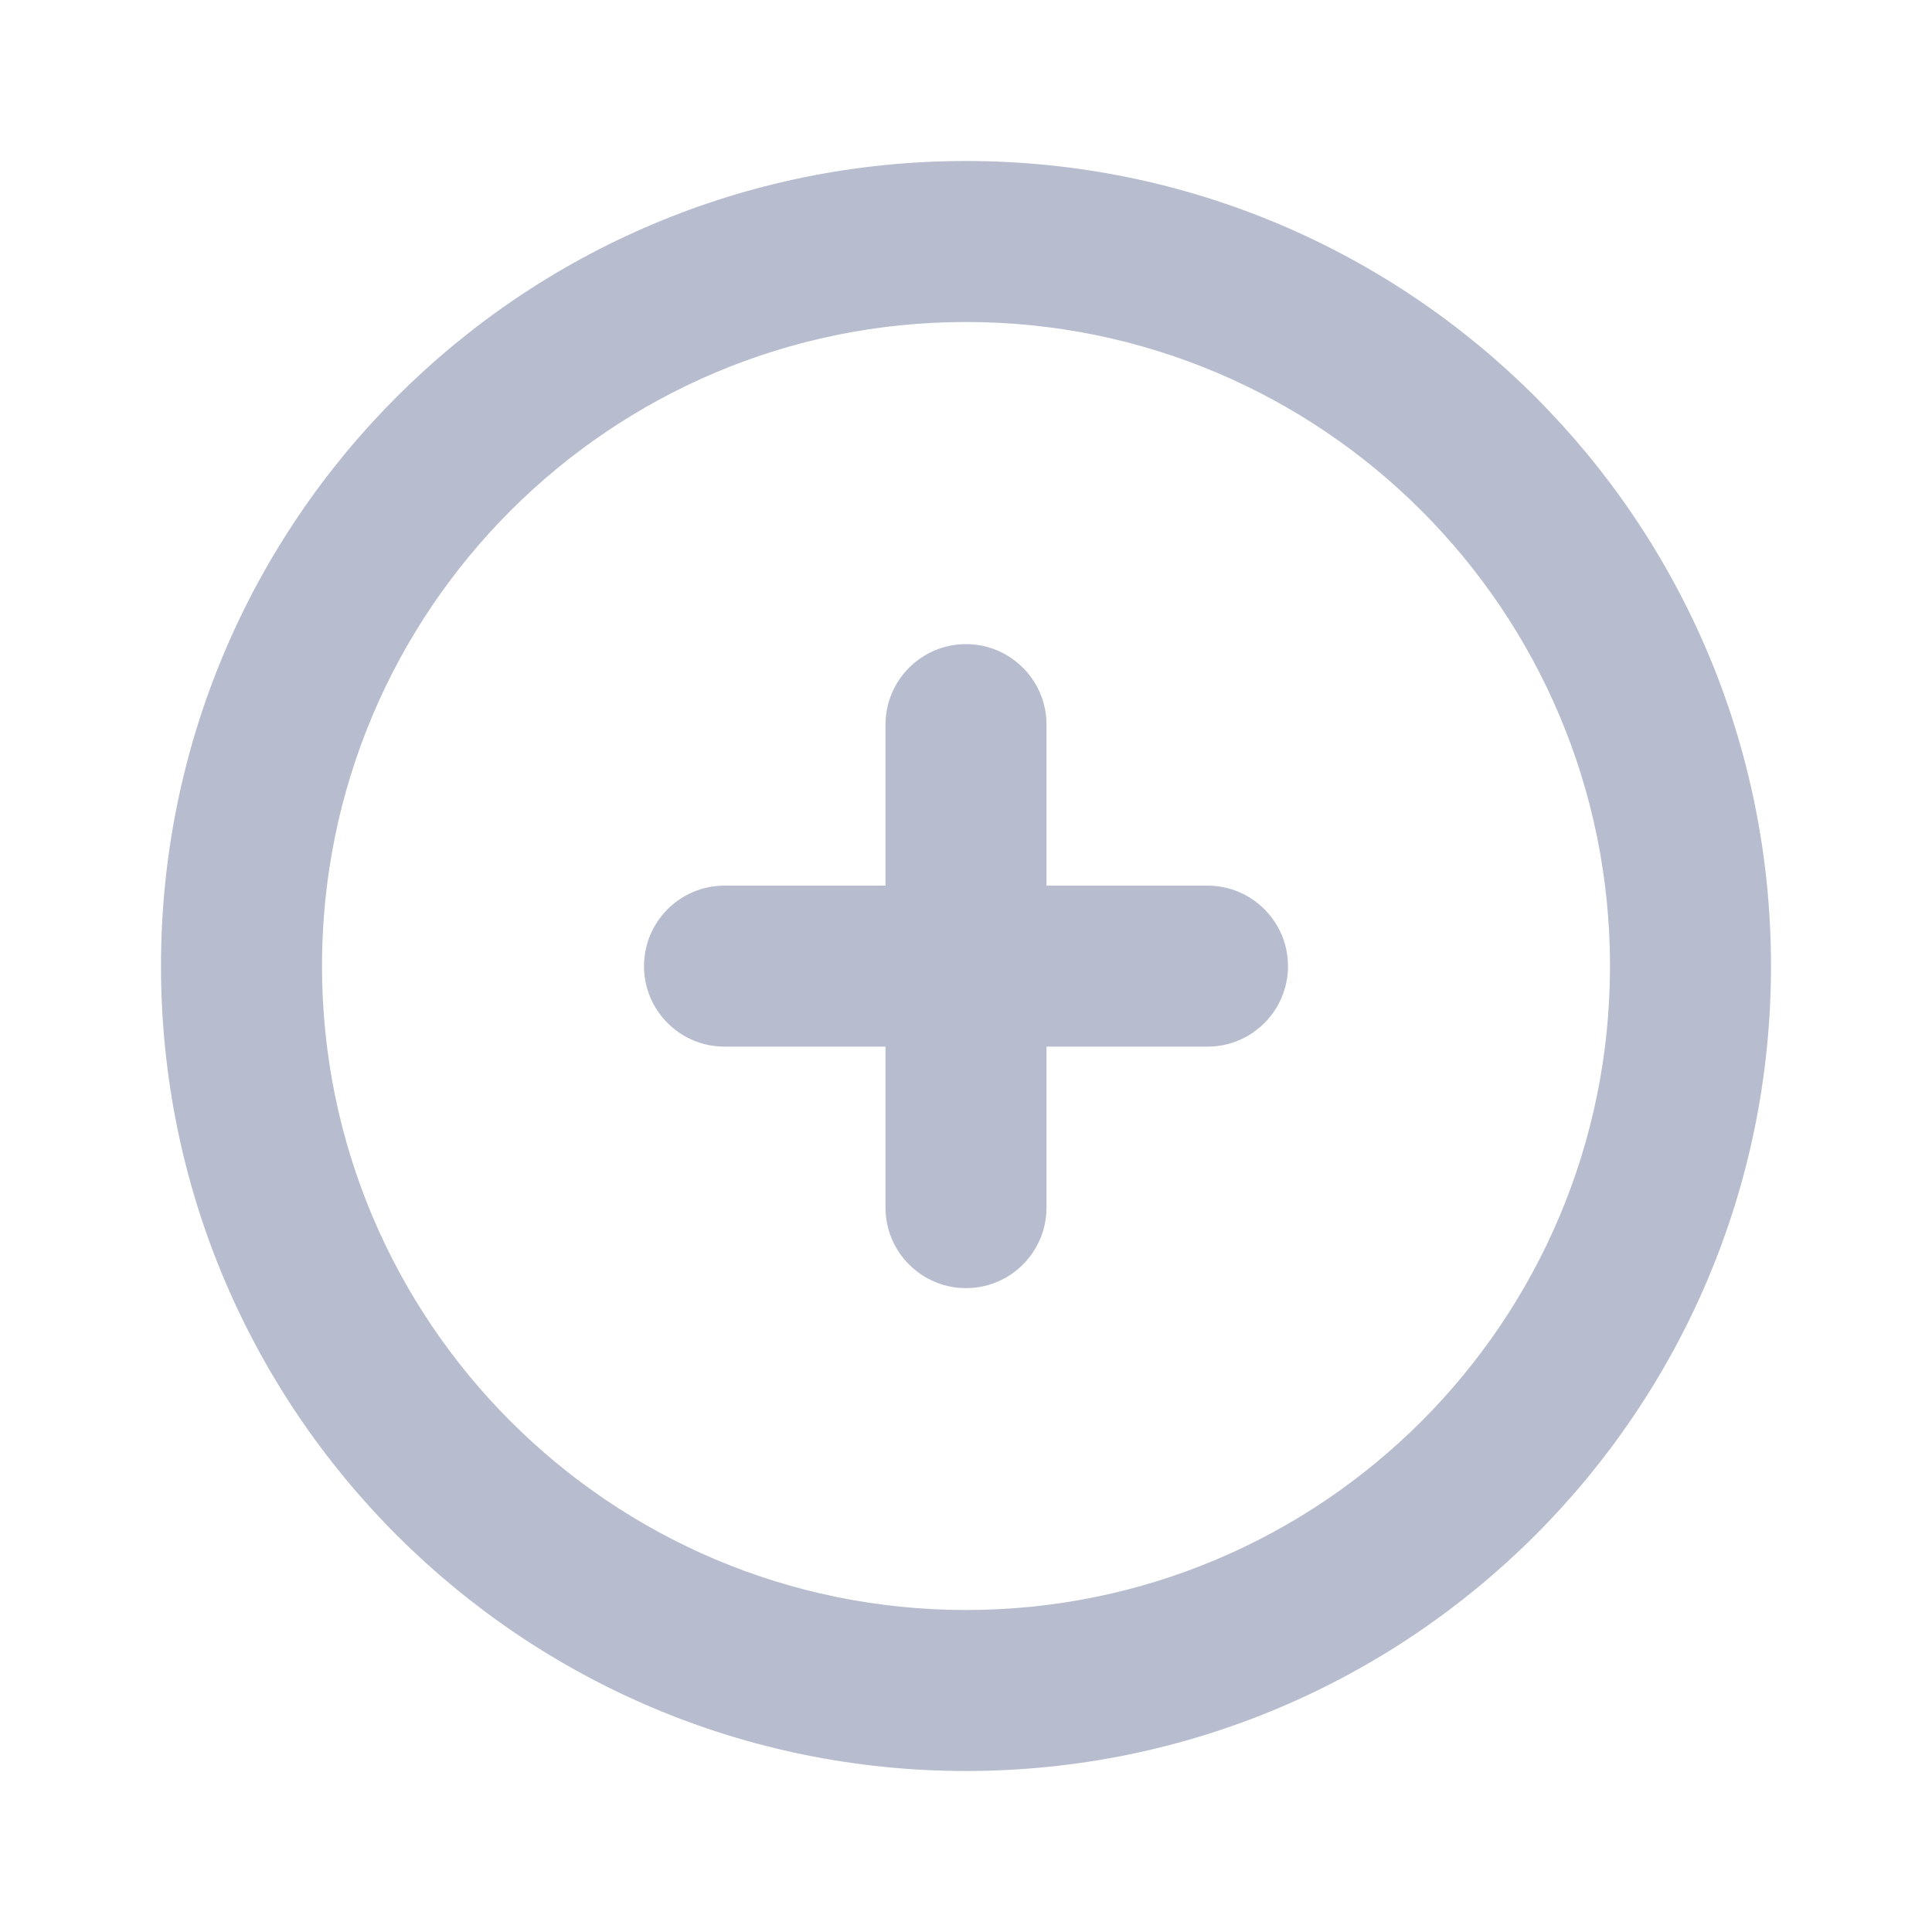 <svg width="30" height="30" viewBox="0 0 30 30" fill="none" xmlns="http://www.w3.org/2000/svg">
<path fill-rule="evenodd" clip-rule="evenodd" d="M15 5C9.477 5 5 9.477 5 15C5 20.523 9.477 25 15 25C20.523 25 25 20.523 25 15C25 9.477 20.523 5 15 5ZM2.5 15C2.5 8.096 8.096 2.5 15 2.5C21.904 2.5 27.5 8.096 27.5 15C27.5 21.904 21.904 27.5 15 27.5C8.096 27.5 2.5 21.904 2.5 15Z" fill="#B7BDCE"/>
<path fill-rule="evenodd" clip-rule="evenodd" d="M15 10.002C15.69 10.002 16.25 10.562 16.25 11.252V18.752C16.25 19.442 15.69 20.002 15 20.002C14.31 20.002 13.75 19.442 13.75 18.752V11.252C13.75 10.562 14.31 10.002 15 10.002Z" fill="#B7BDCE"/>
<path fill-rule="evenodd" clip-rule="evenodd" d="M10 15.002C10 14.312 10.56 13.752 11.25 13.752H18.75C19.44 13.752 20 14.312 20 15.002C20 15.692 19.44 16.252 18.75 16.252H11.25C10.56 16.252 10 15.692 10 15.002Z" fill="#B7BDCE"/>
</svg>
